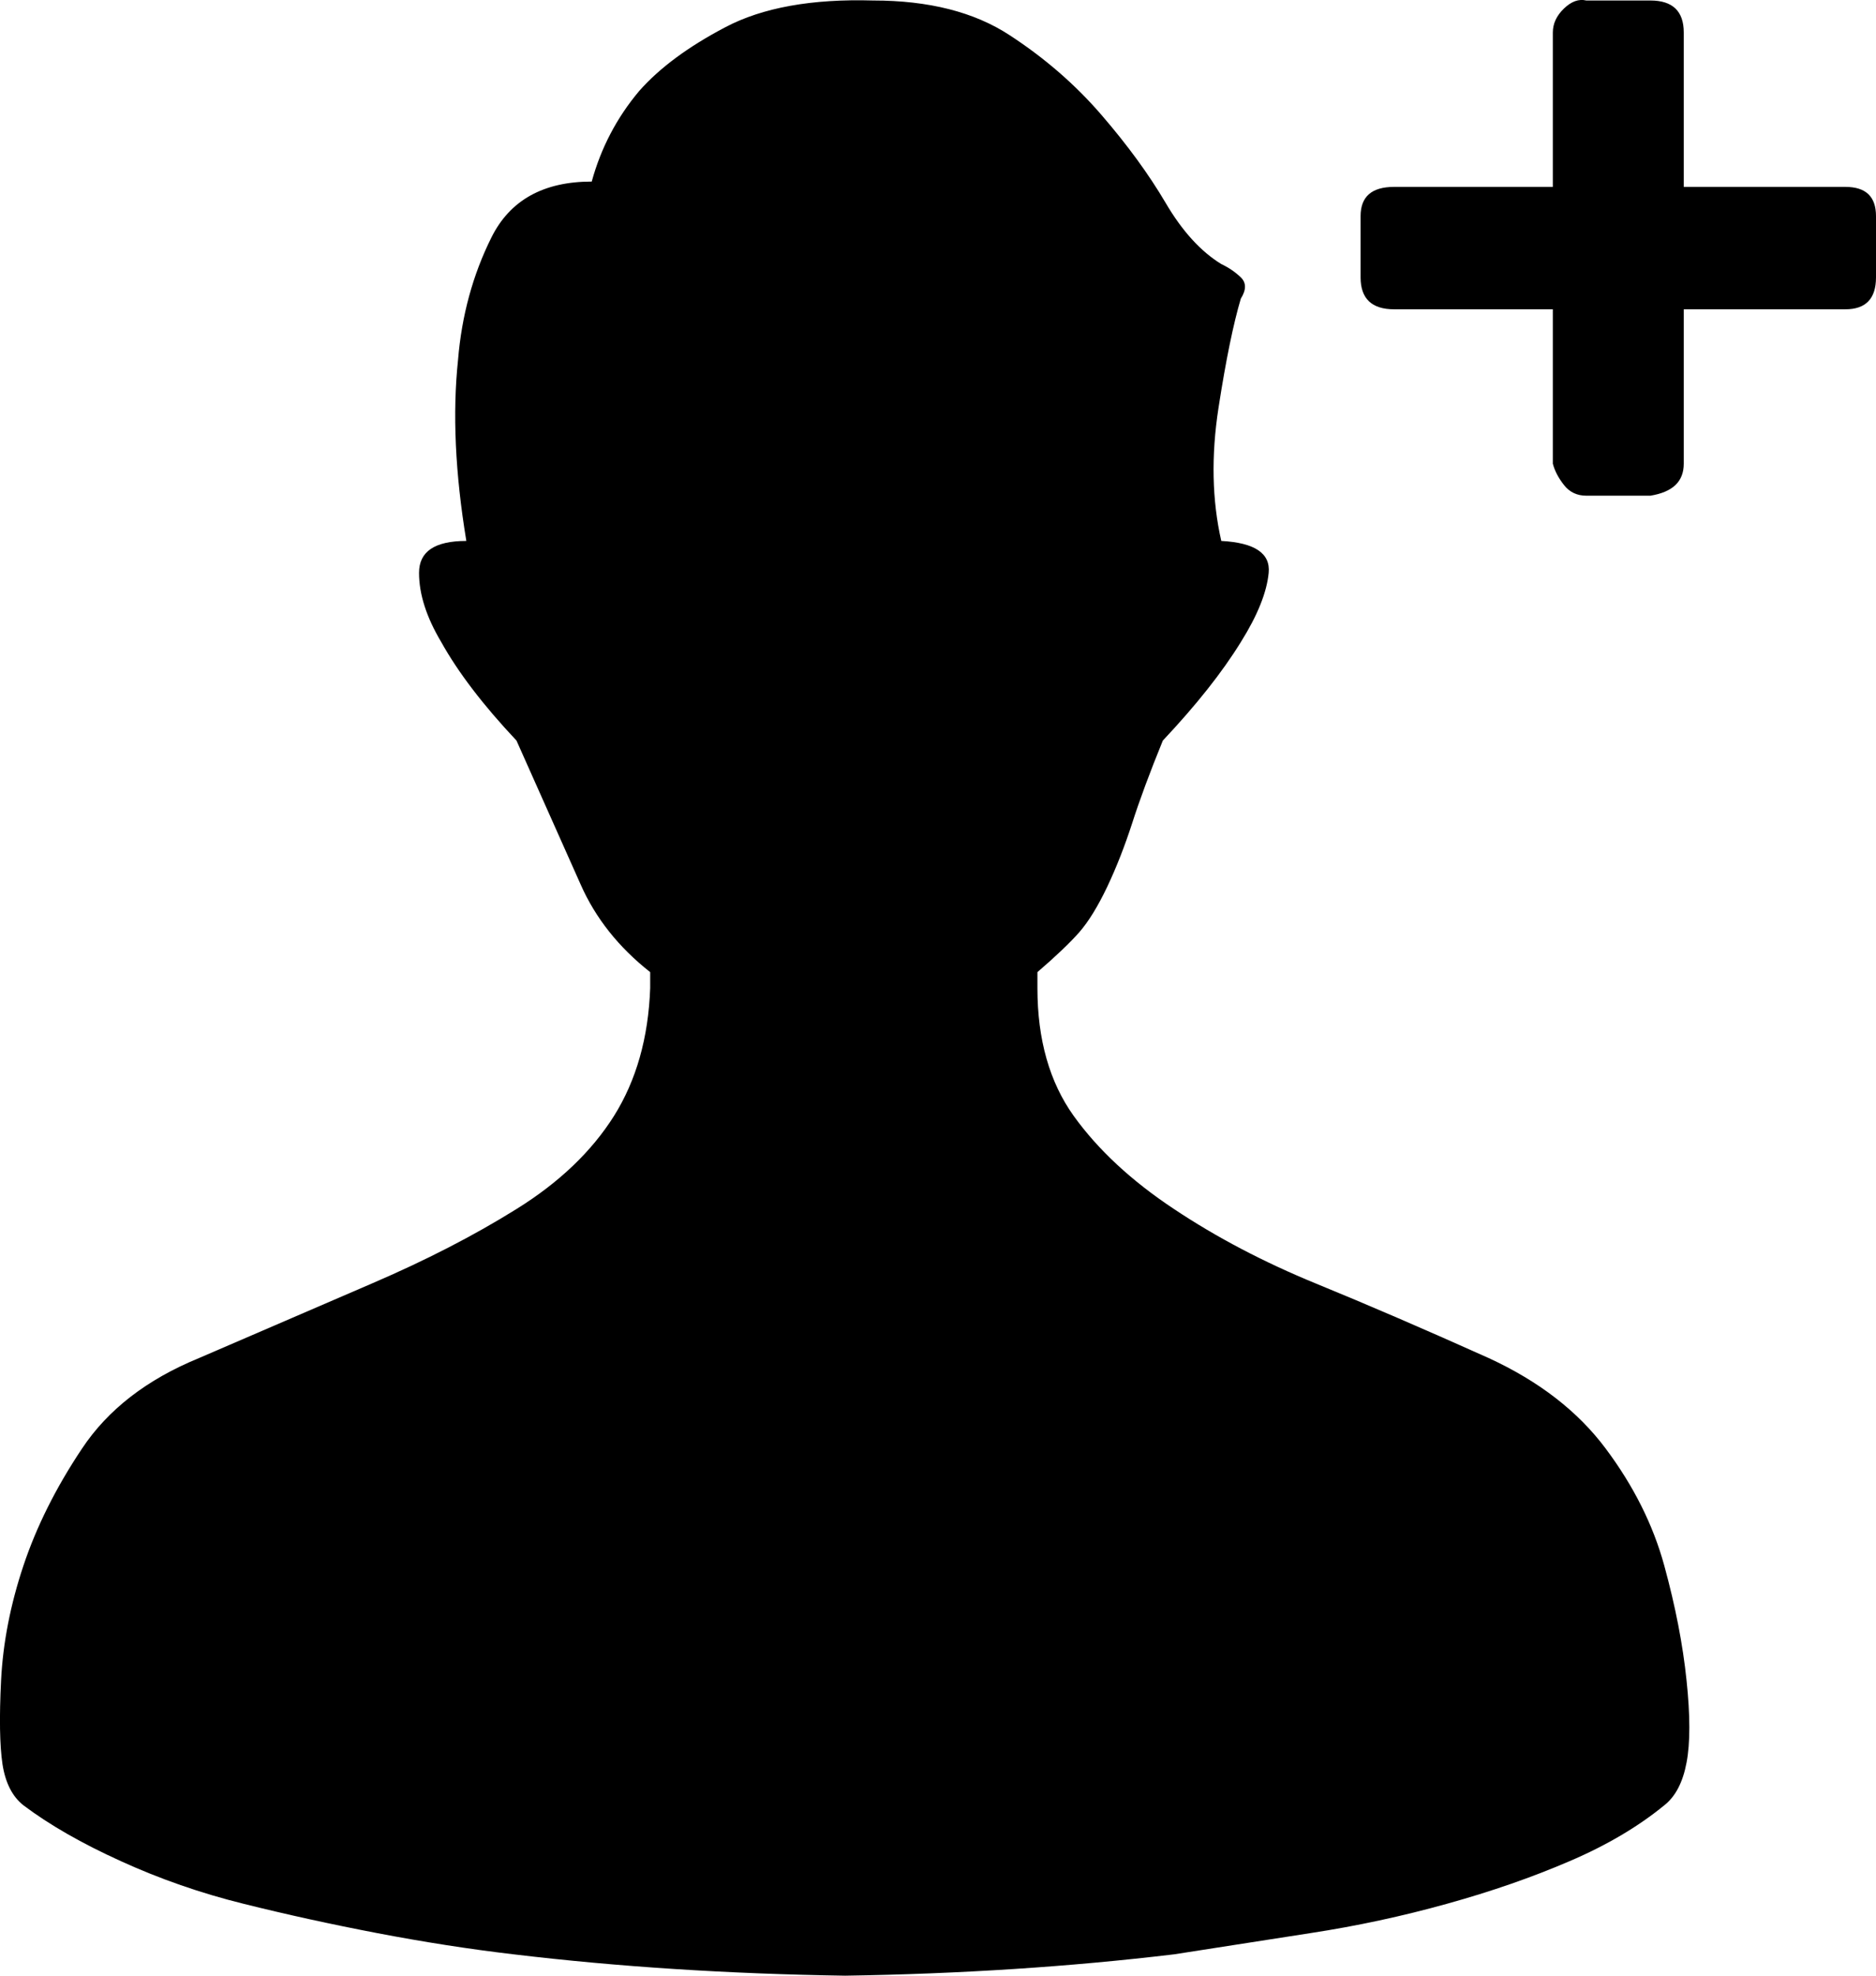 <svg width="19px" height="20px" viewBox="0 0 19 20" version="1.1" xmlns="http://www.w3.org/2000/svg" xmlns:xlink="http://www.w3.org/1999/xlink">
    <g id="Symbols" stroke="none" stroke-width="1" fill="none" fill-rule="evenodd">
        <g id="University---Eqiupment-Nav" transform="translate(-1247, -144)" fill="#000000" fill-rule="nonzero">
            <g id="Nav">
                <g id="Primary-Nav" transform="translate(856, 46)">
                    <g id="Cart-Copy" transform="translate(103, 91)">
                        <g id="il-add-user" transform="translate(288, 7)">
                            <g id="icon-create">
                                <path d="M15.078,13.748 C15.586,13.982 15.981,14.287 16.263,14.665 C16.545,15.042 16.743,15.437 16.856,15.85 C16.969,16.263 17.044,16.65 17.081,17.009 C17.119,17.368 17.119,17.647 17.081,17.844 C17.044,18.042 16.969,18.186 16.856,18.275 C16.592,18.491 16.273,18.68 15.896,18.841 C15.52,19.003 15.106,19.147 14.655,19.272 C14.203,19.398 13.743,19.497 13.272,19.569 L11.89,19.784 C10.836,19.91 9.727,19.982 8.56,20 C7.375,19.982 6.256,19.91 5.203,19.784 C4.751,19.731 4.291,19.659 3.82,19.569 C3.35,19.479 2.899,19.38 2.466,19.272 C2.033,19.165 1.62,19.021 1.225,18.841 C0.83,18.662 0.5,18.473 0.237,18.275 C0.124,18.186 0.054,18.046 0.025,17.858 C-0.003,17.669 -0.008,17.386 0.011,17.009 C0.03,16.632 0.105,16.245 0.237,15.85 C0.369,15.455 0.566,15.06 0.83,14.665 C1.093,14.269 1.488,13.964 2.015,13.748 L3.764,12.994 C4.309,12.76 4.798,12.509 5.231,12.239 C5.664,11.97 5.993,11.655 6.219,11.296 C6.444,10.937 6.567,10.506 6.585,10.003 L6.585,9.841 C6.266,9.59 6.03,9.293 5.88,8.952 L5.231,7.497 C4.892,7.137 4.639,6.805 4.469,6.5 C4.319,6.248 4.244,6.015 4.244,5.799 C4.244,5.583 4.403,5.476 4.723,5.476 C4.61,4.793 4.582,4.182 4.639,3.643 C4.676,3.194 4.789,2.781 4.977,2.404 C5.165,2.026 5.504,1.838 5.993,1.838 C6.087,1.496 6.247,1.191 6.473,0.922 C6.679,0.688 6.971,0.472 7.347,0.275 C7.723,0.077 8.222,-0.013 8.843,0.005 C9.407,0.005 9.868,0.122 10.225,0.356 C10.583,0.589 10.893,0.859 11.156,1.164 C11.42,1.47 11.636,1.766 11.805,2.053 C11.974,2.341 12.163,2.547 12.369,2.673 C12.445,2.709 12.511,2.754 12.567,2.808 C12.623,2.862 12.623,2.934 12.567,3.023 C12.492,3.275 12.416,3.643 12.341,4.128 C12.266,4.613 12.275,5.062 12.369,5.476 C12.708,5.494 12.868,5.601 12.849,5.799 C12.83,5.997 12.736,6.23 12.567,6.5 C12.379,6.805 12.116,7.137 11.777,7.497 C11.645,7.82 11.542,8.098 11.467,8.332 C11.391,8.566 11.307,8.781 11.213,8.979 C11.119,9.176 11.025,9.329 10.931,9.437 C10.836,9.545 10.695,9.679 10.507,9.841 L10.507,10.003 C10.507,10.524 10.63,10.955 10.874,11.296 C11.119,11.637 11.457,11.952 11.89,12.239 C12.322,12.527 12.802,12.778 13.329,12.994 C13.855,13.209 14.439,13.461 15.078,13.748 Z M18.69,1.892 C18.897,1.892 19,1.99 19,2.188 L19,2.808 C19,3.023 18.897,3.131 18.69,3.131 L17.053,3.131 L17.053,4.694 C17.053,4.784 17.025,4.856 16.969,4.91 C16.912,4.964 16.827,5 16.715,5.018 L16.066,5.018 C15.972,5.018 15.896,4.982 15.84,4.91 C15.783,4.838 15.746,4.766 15.727,4.694 L15.727,3.131 L14.119,3.131 C13.893,3.131 13.78,3.023 13.78,2.808 L13.78,2.188 C13.78,1.99 13.893,1.892 14.119,1.892 L15.727,1.892 L15.727,0.329 C15.727,0.239 15.765,0.158 15.84,0.086 C15.915,0.014 15.99,-0.013 16.066,0.005 L16.715,0.005 C16.94,0.005 17.053,0.113 17.053,0.329 L17.053,1.892 L18.69,1.892 Z" id="Icon-Shape"></path>
                            </g>
                        </g>
                    </g>
                </g>
            </g>
        </g>
    </g>
</svg>
